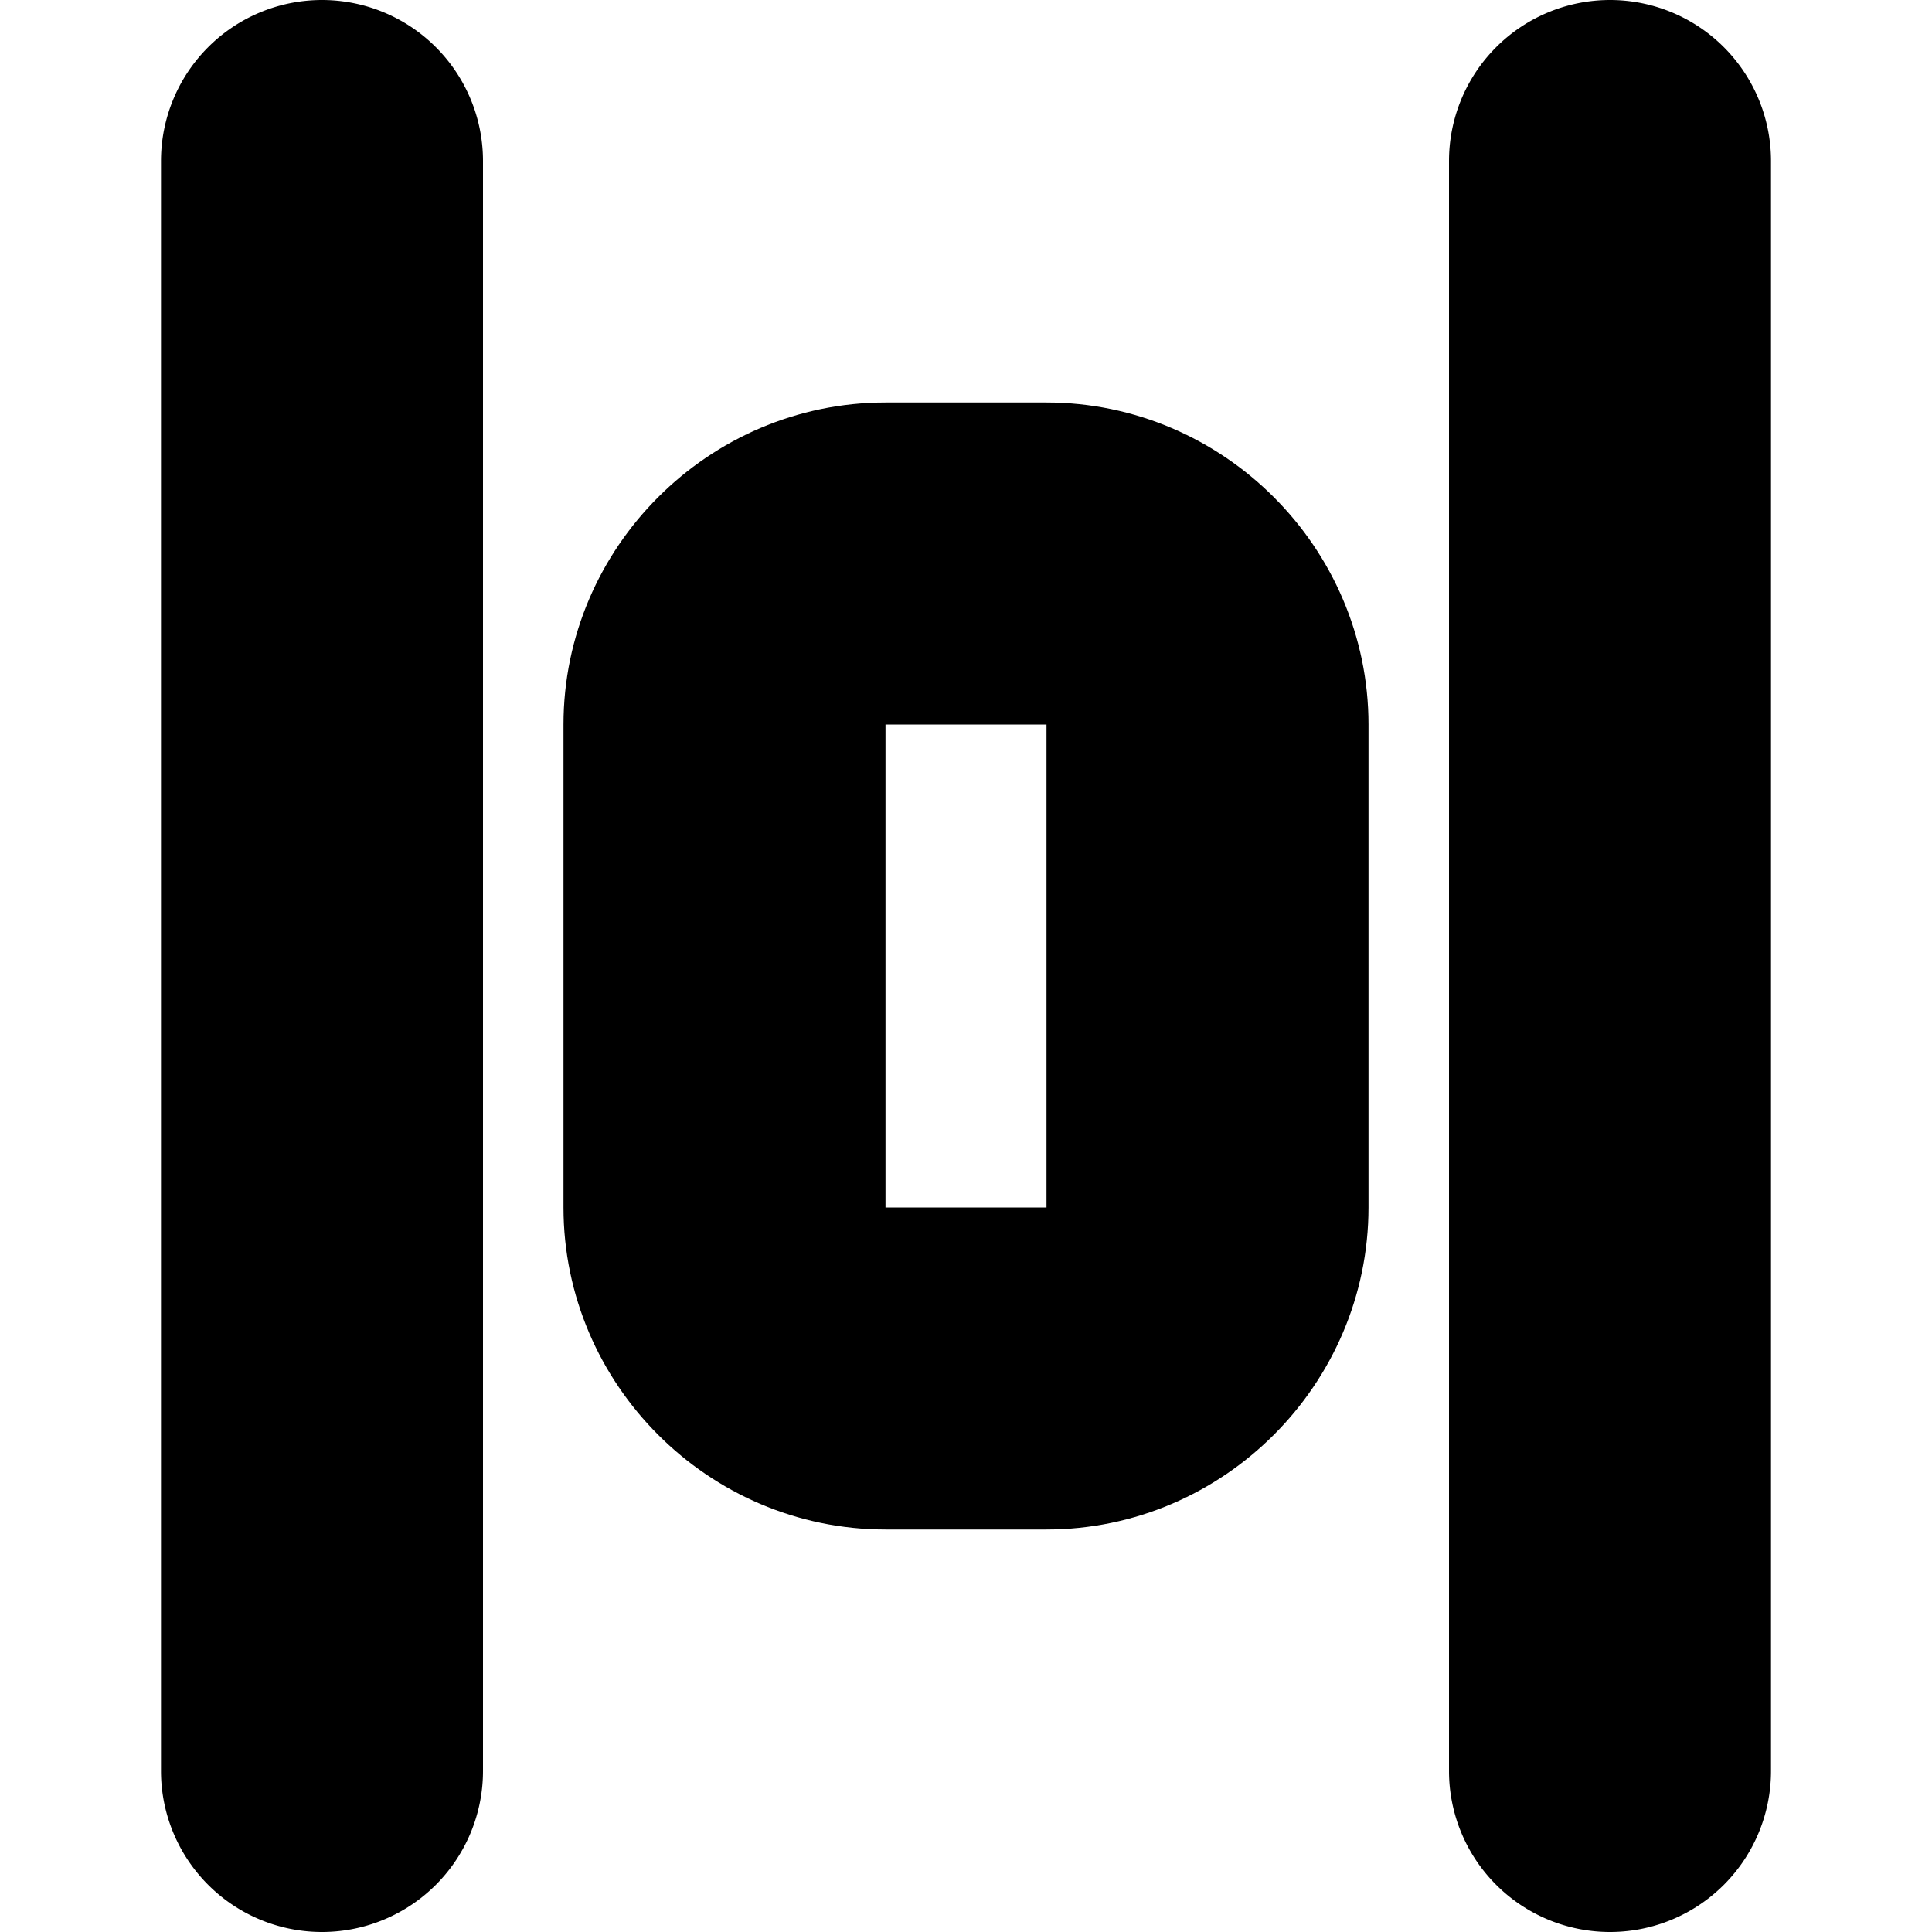 <?xml version="1.0" encoding="UTF-8" standalone="no"?>
<svg
   width="24"
   height="24"
   viewBox="0 0 24 24"
   fill="none"
   stroke="currentColor"
   stroke-width="2"
   stroke-linecap="round"
   stroke-linejoin="round"
   version="1.1"
   id="svg8"
   xmlns="http://www.w3.org/2000/svg"
   xmlns:svg="http://www.w3.org/2000/svg">
  <defs
     id="defs12" />
  <path
     style="color:#000000;fill:#000000;-inkscape-stroke:none"
     d="M 11,6 C 9.355,6 8,7.355 8,9 v 6 c 0,1.645 1.355,3 3,3 h 2 c 1.645,0 3,-1.355 3,-3 V 9 C 16,7.355 14.645,6 13,6 Z m 0,2 h 2 c 0.571,0 1,0.429 1,1 v 6 c 0,0.571 -0.429,1 -1,1 h -2 c -0.571,0 -1,-0.429 -1,-1 V 9 c 0,-0.571 0.429,-1 1,-1 z"
     id="rect2" />
  <path
     style="color:#000000;fill:#000000;-inkscape-stroke:none"
     d="M 4,1 A 1,1 0 0 0 3,2 v 20 a 1,1 0 0 0 1,1 1,1 0 0 0 1,-1 V 2 A 1,1 0 0 0 4,1 Z"
     id="path4" />
  <path
     style="color:#000000;fill:#000000;-inkscape-stroke:none"
     d="m 20,1 a 1,1 0 0 0 -1,1 v 20 a 1,1 0 0 0 1,1 1,1 0 0 0 1,-1 V 2 A 1,1 0 0 0 20,1 Z"
     id="path6" />
</svg>
